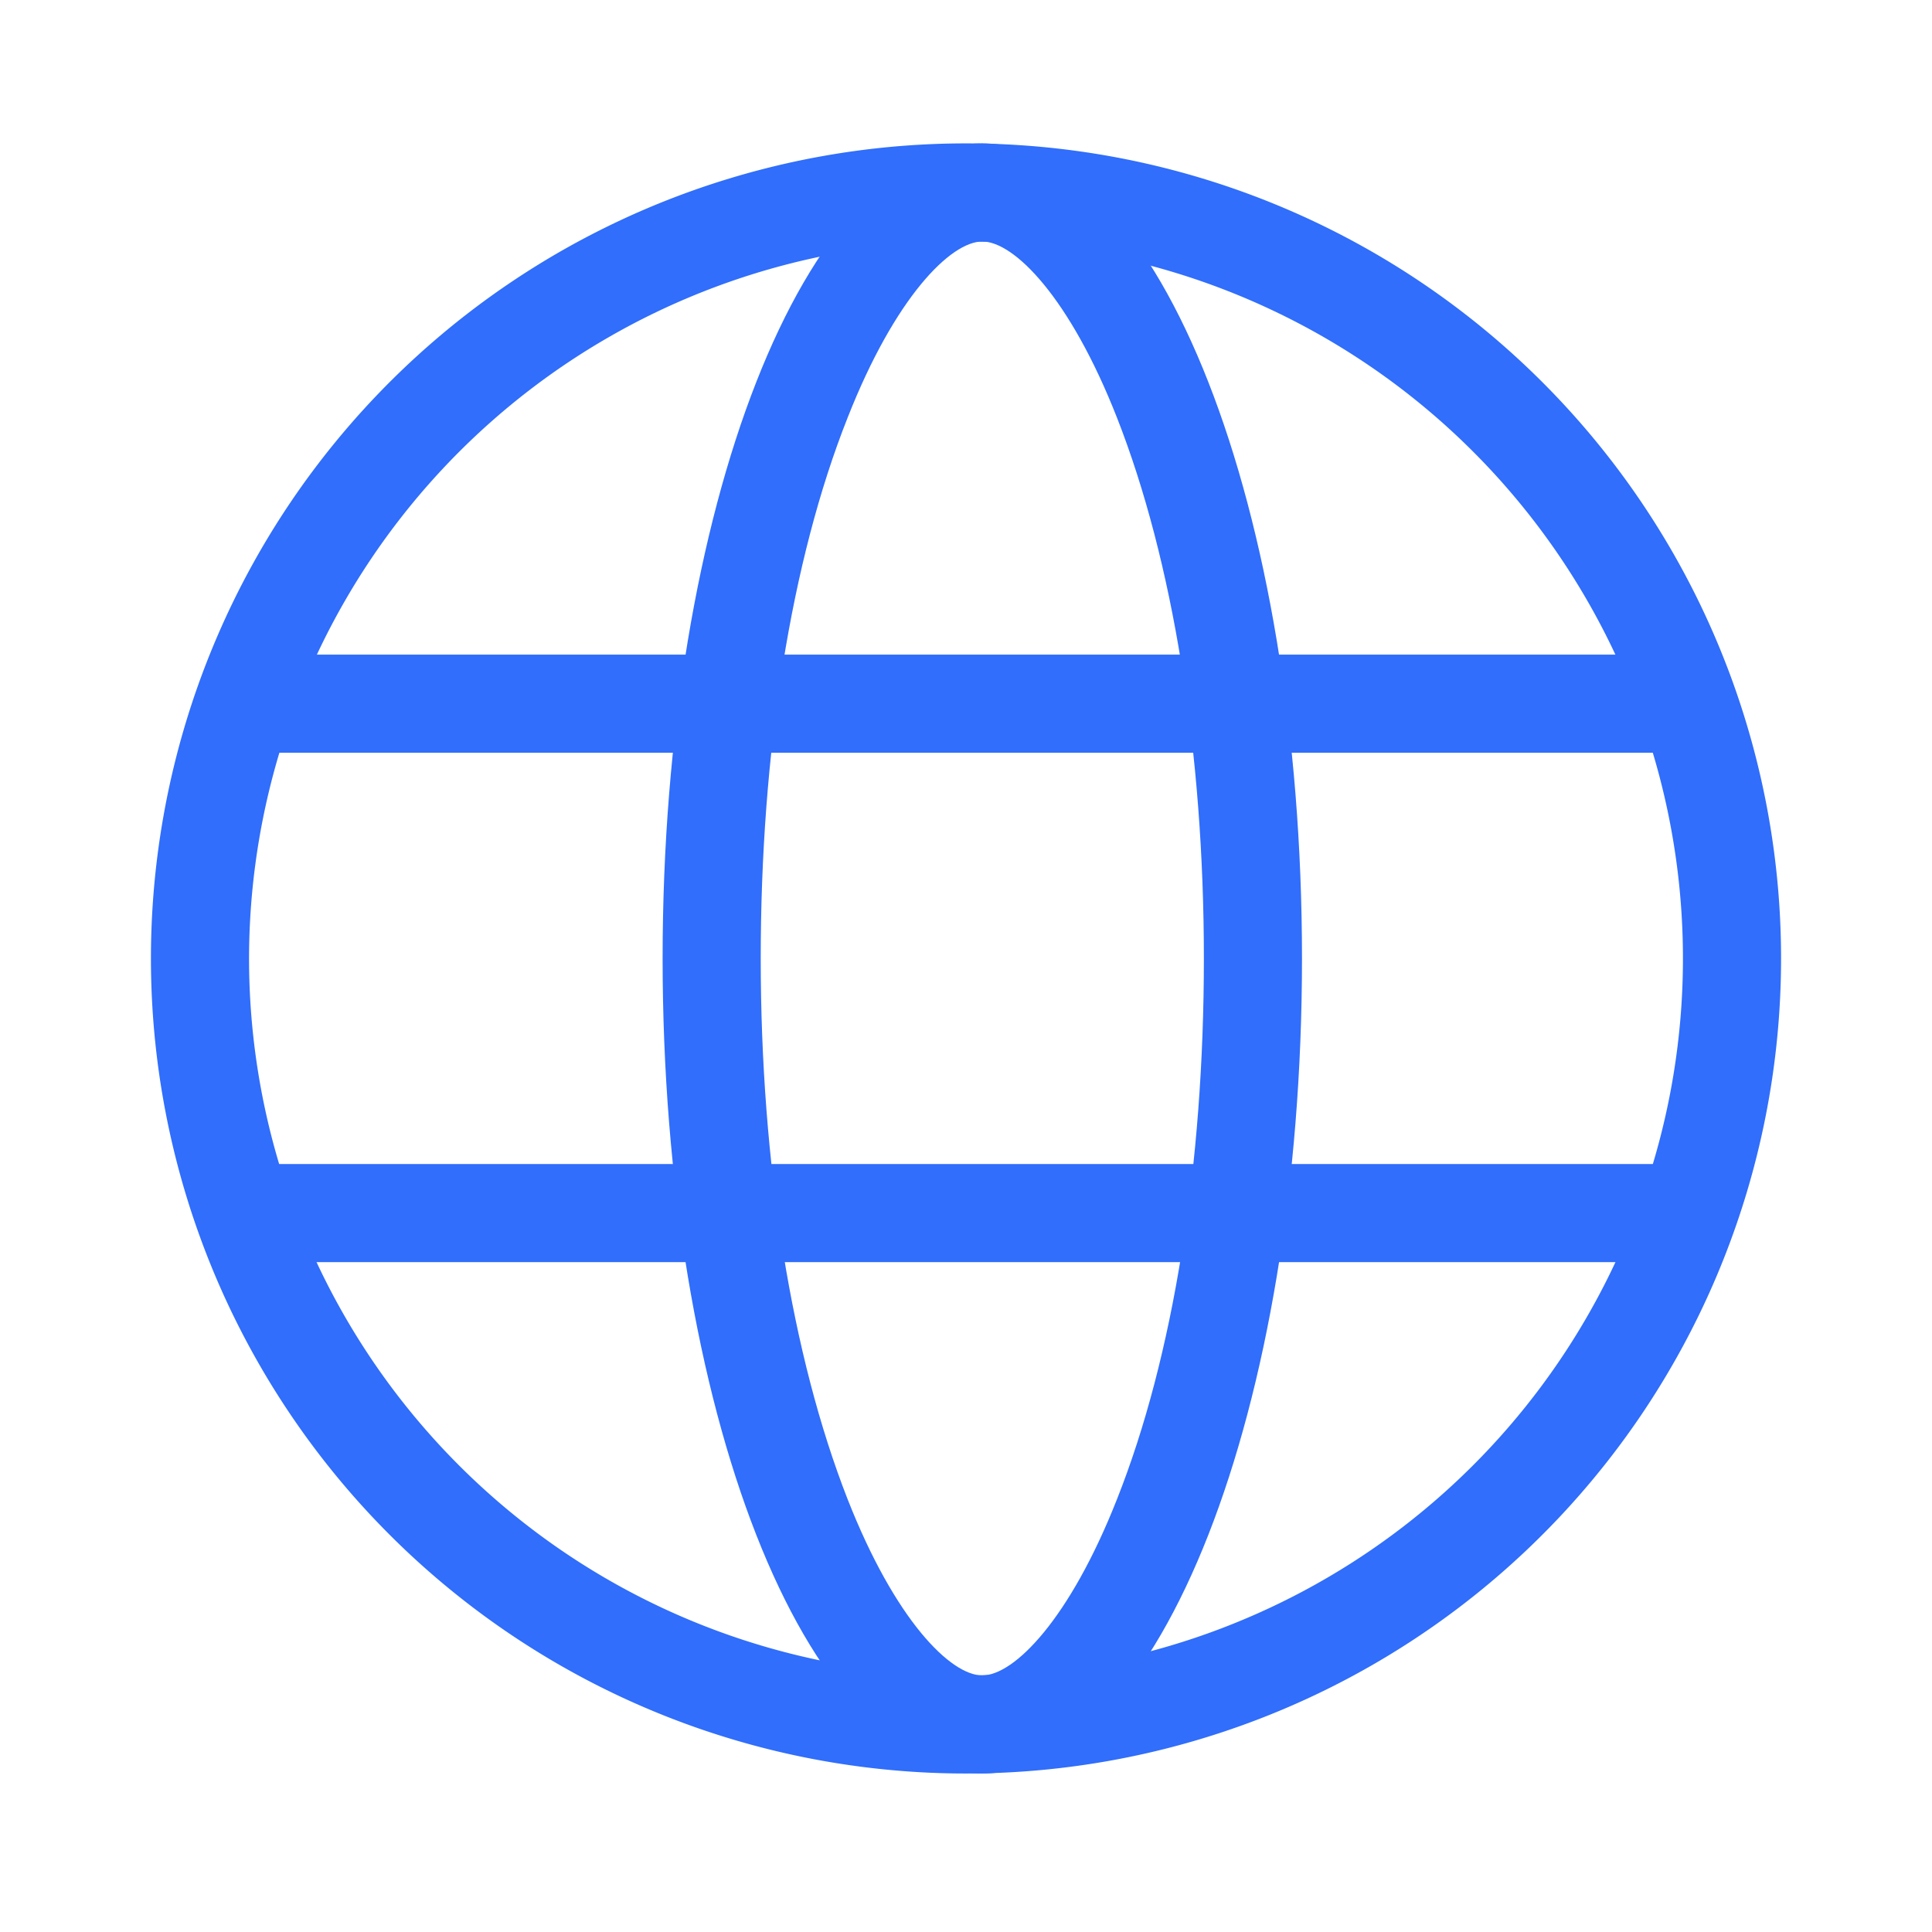 <?xml version="1.0" ?>
<svg data-name="Layer 1" id="Layer_1" viewBox="0 0 128 128" xmlns="http://www.w3.org/2000/svg">
    <defs>
        <style>.cls-1{fill:#306efb;}.cls-2{fill:none;stroke:#306efb;stroke-miterlimit:10;stroke-width:6.5px;}</style>
    </defs>
    <title/>
    <path class="cls-1" d="M64,16A47.5,47.5,0,1,1,16.5,63.5,47.55,47.55,0,0,1,64,16m0-6.5a54,54,0,1,0,54,54,54,54,0,0,0-54-54Z"/>
    <path class="cls-1" d="M65.08,16c2.09,0,5.78,3.66,8.93,11.69,3.71,9.46,5.75,22.18,5.75,35.81s-2,26.35-5.75,35.81c-3.15,8-6.83,11.69-8.93,11.69s-5.78-3.66-8.93-11.69C52.45,89.85,50.4,77.13,50.4,63.5s2-26.35,5.75-35.81C59.31,19.65,63,16,65.08,16m0-6.5c-11.7,0-21.18,24.18-21.18,54s9.48,54,21.18,54,21.18-24.18,21.18-54-9.48-54-21.18-54Z"/>
    <line class="cls-2" x1="17.66" x2="112.5" y1="80.37" y2="80.37"/>
    <line class="cls-2" x1="17.66" x2="112.5" y1="46.62" y2="46.62"/>
</svg>